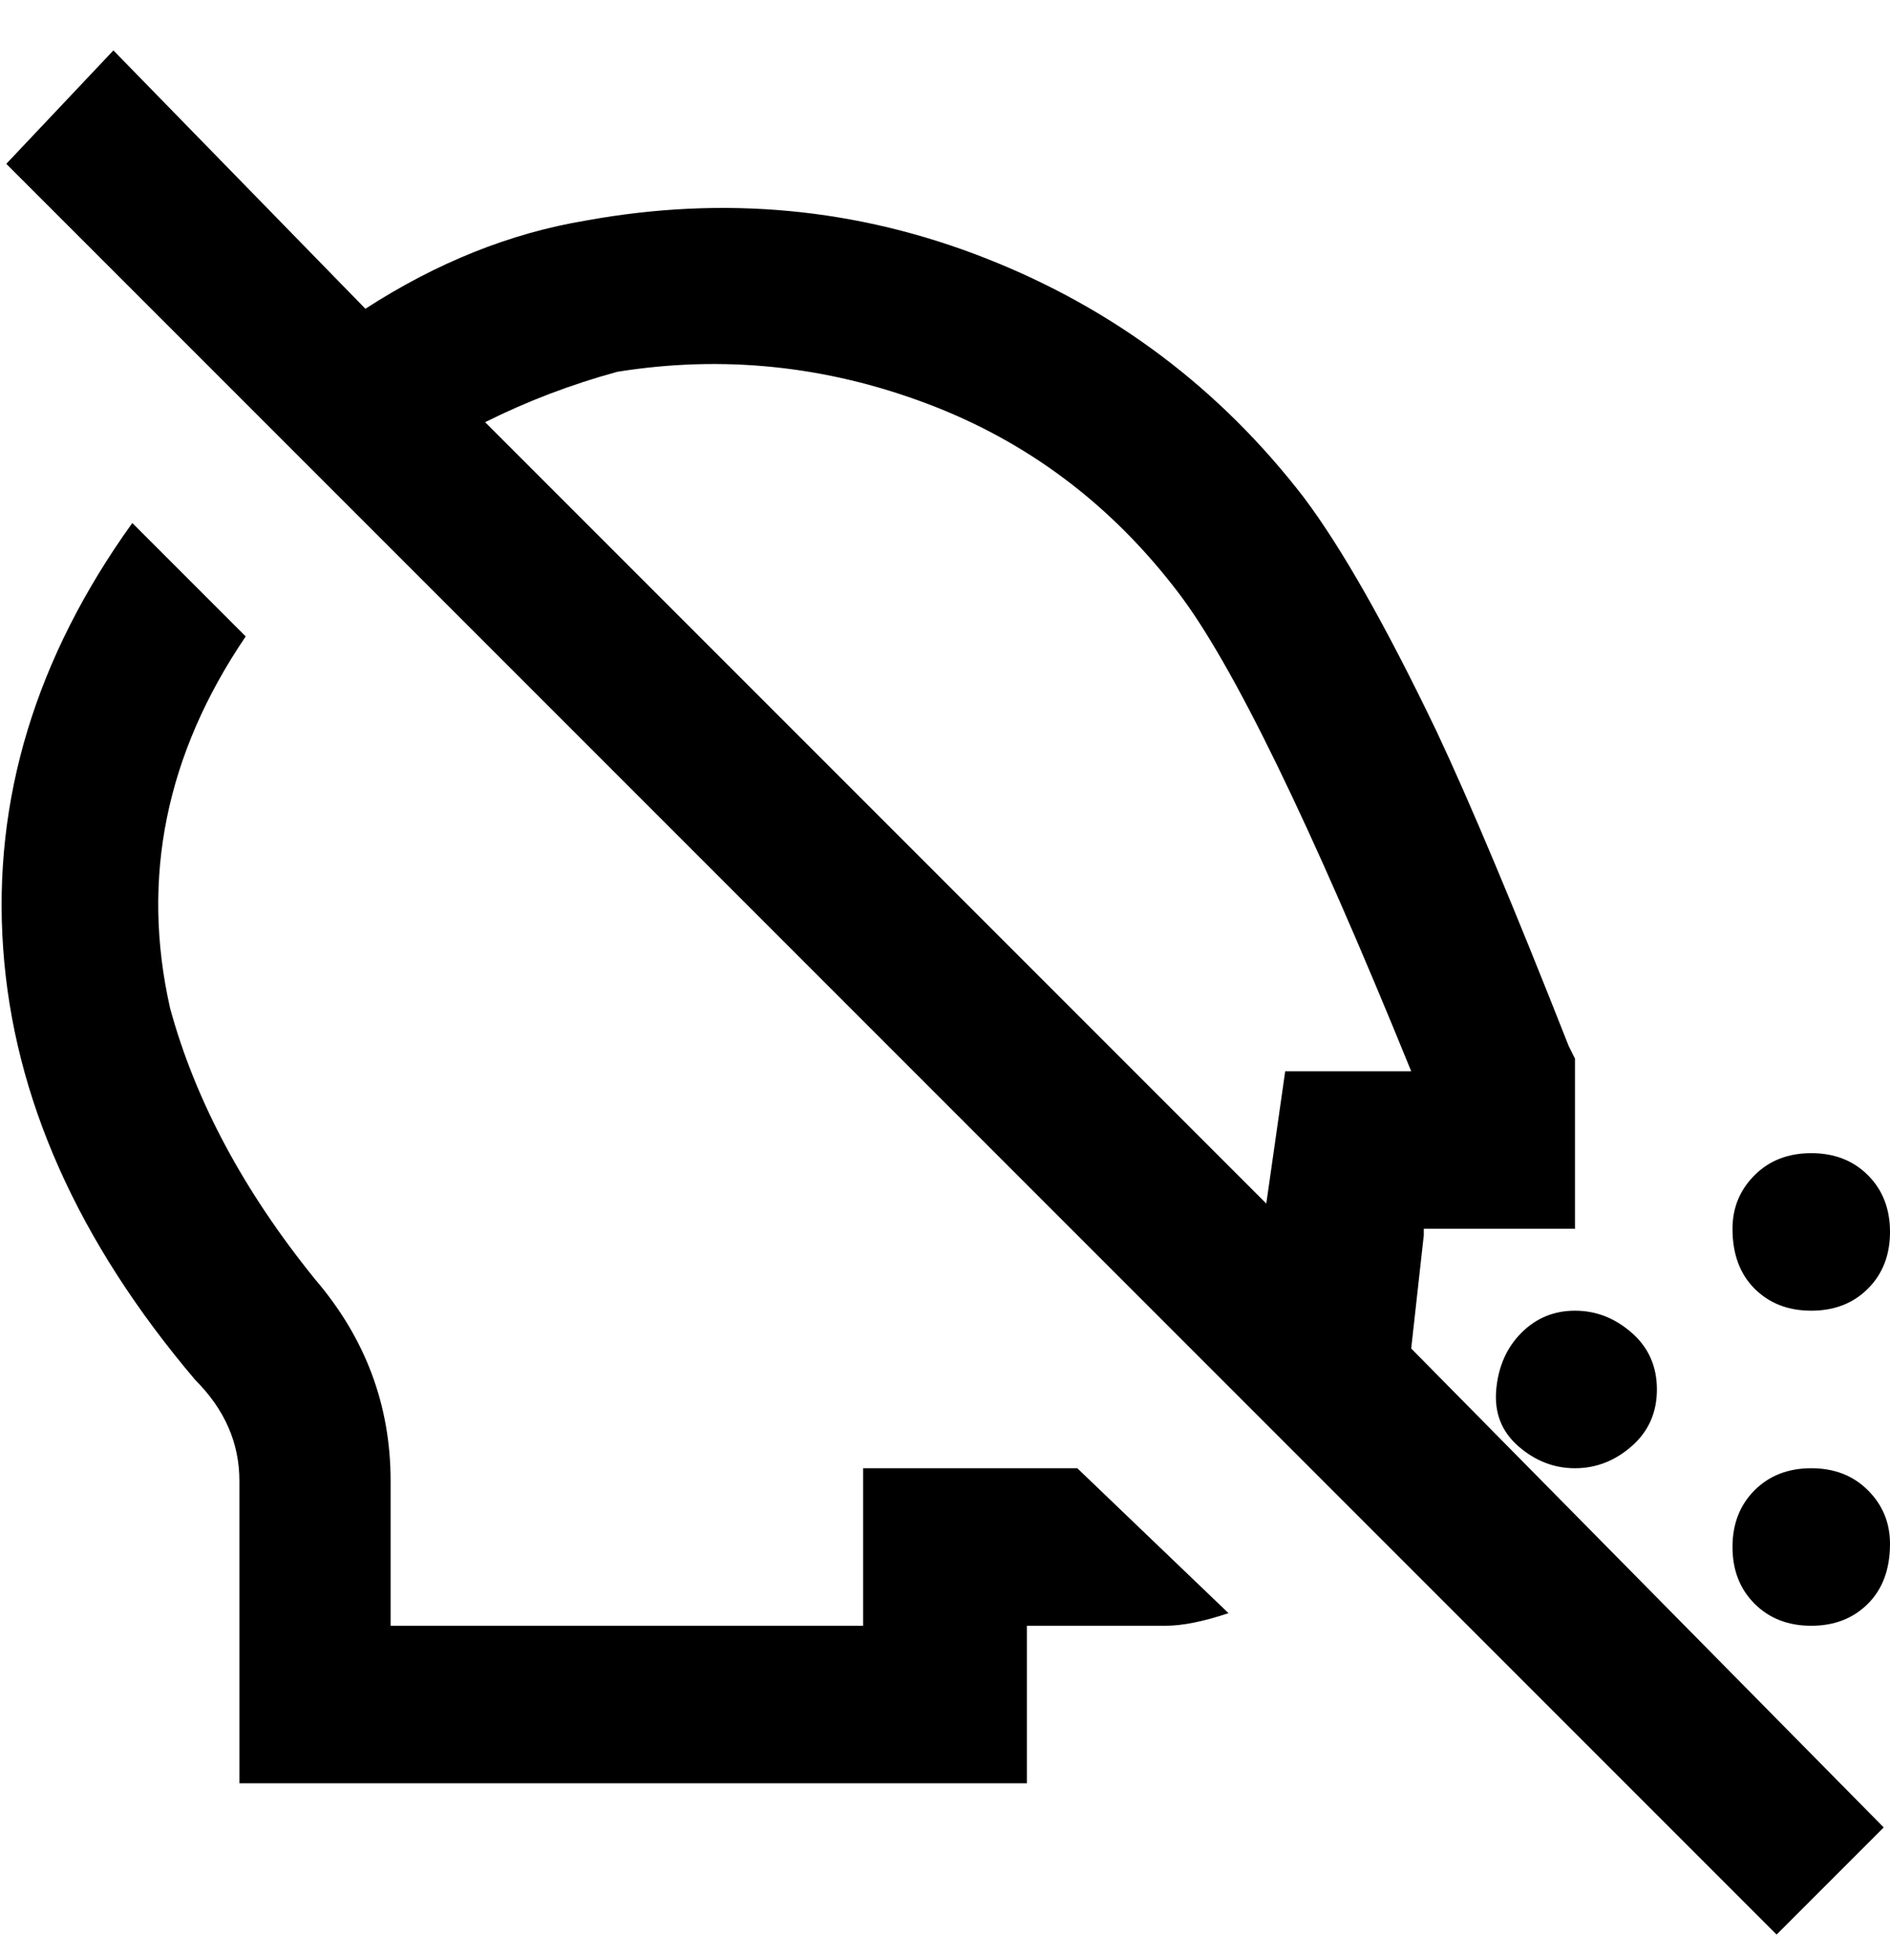 <svg viewBox="0 0 300 311" xmlns="http://www.w3.org/2000/svg"><path d="M226 195h24v-27l-1-2q-13-33-21-50-12-25-21-37-20-26-50.5-38T93 35q-18 3-35 14L18 8 1 26l281 281 17-17-75-76 2-18v-1zM98 59q25-4 49 5t40 30q13 17 37 76h-20l-3 21L77 67q10-5 21-8zm152 149q5 0 9 3.5t4 9q0 5.5-4 9t-9 3.5q-5 0-9-3.5t-3.5-9q.5-5.5 4-9t8.5-3.5zm50 37q0 6-3.5 9.5t-9 3.5q-5.5 0-9-3.5t-3.5-9q0-5.5 3.5-9t9-3.5q5.5 0 9 3.5t3.5 8.5zm-25-50q0-5 3.5-8.5t9-3.5q5.5 0 9 3.5t3.5 9q0 5.5-3.5 9t-9 3.5q-5.5 0-9-3.5T275 195zm-104 38l24 23q-6 2-10 2h-22v25H38v-48q0-9-7-16Q3 186 .5 150.5T21 83l18 18q-19 28-12 59 6 22 23 43 12 14 12 32v23h75v-25h34z"/></svg>